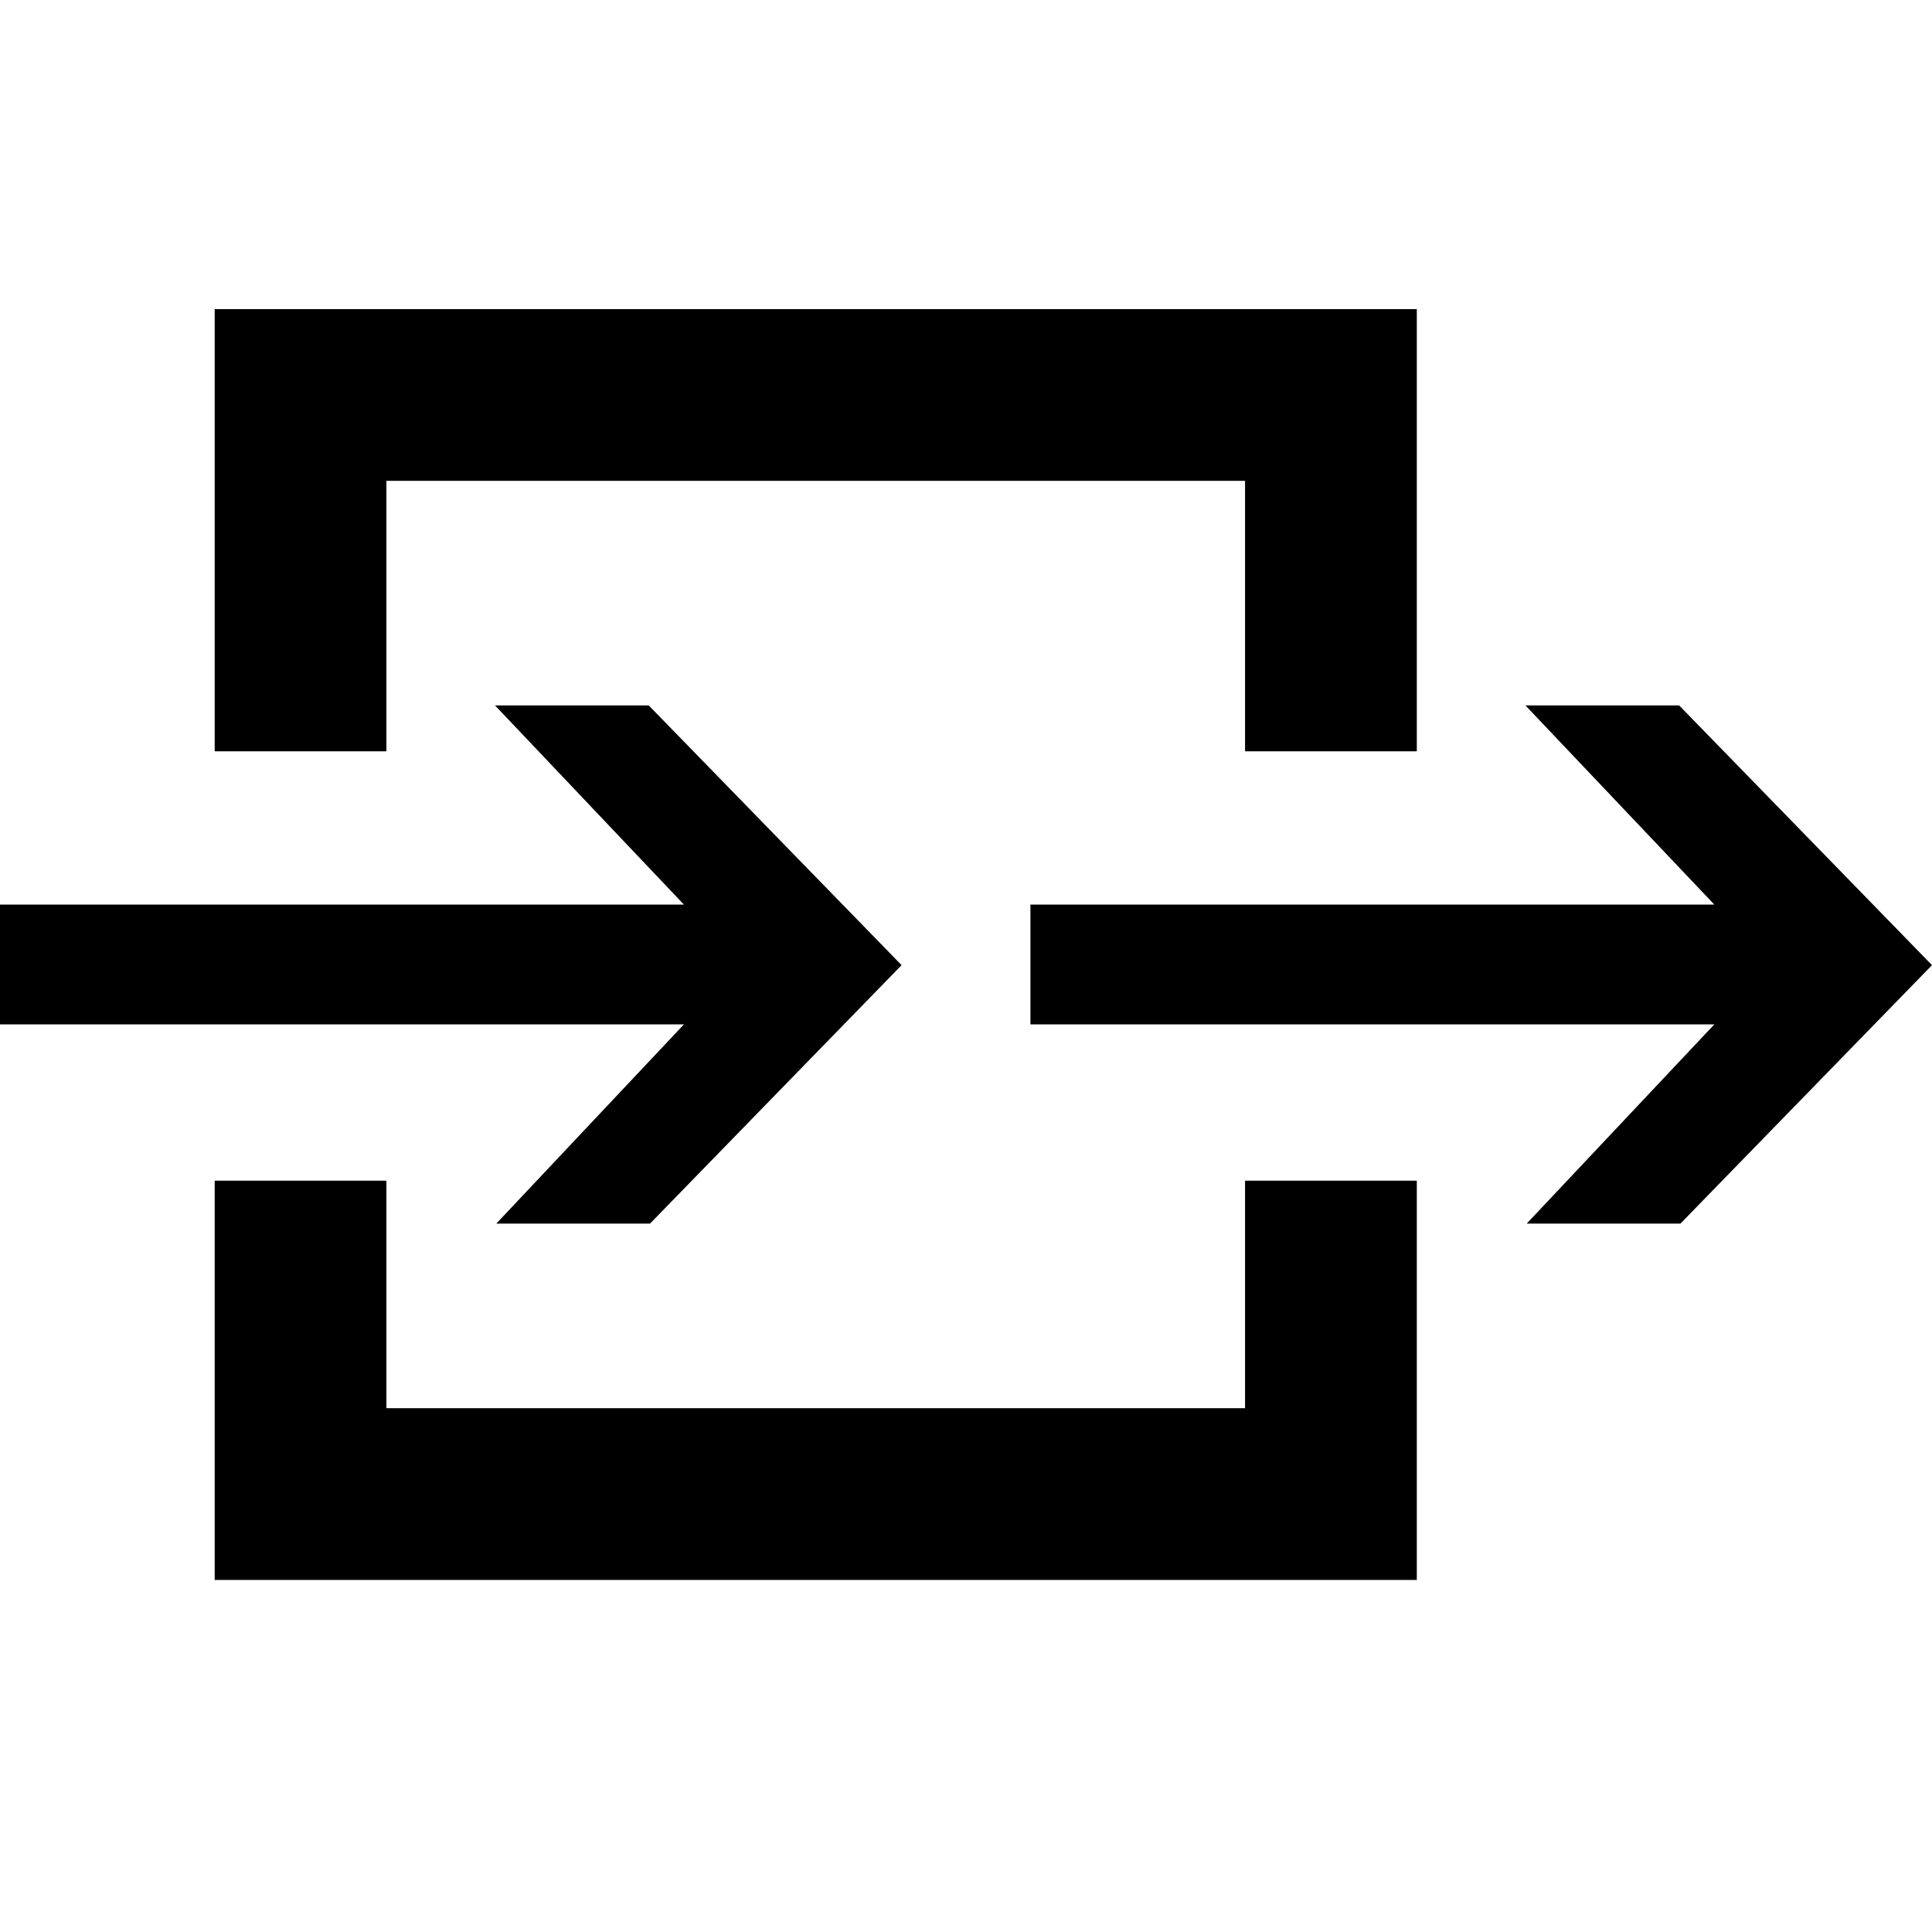 <svg id="FxSymbol0-074" class="fxs-portal-svg" focusable="false" role="presentation" viewBox="0 0 50 50"><g><title/><path d="M17.7 23.411l-4.889-5.155h3.978l6.544 6.722-6.511 6.689h-3.978l4.856-5.156H0v-3.1z" class="msportalfx-svg-c17"/><path d="M44.367 23.411l-4.889-5.155h3.978L50 24.978l-6.511 6.689h-3.978l4.856-5.156h-17.7v-3.1z" class="msportalfx-svg-c15"/><path d="M36.667 40.889H5.556V30.556H10v5.888h22.222v-5.888h4.445zm0-21.445h-4.445v-7H10v7H5.556V8h31.111z" class="msportalfx-svg-c03"/></g></svg>